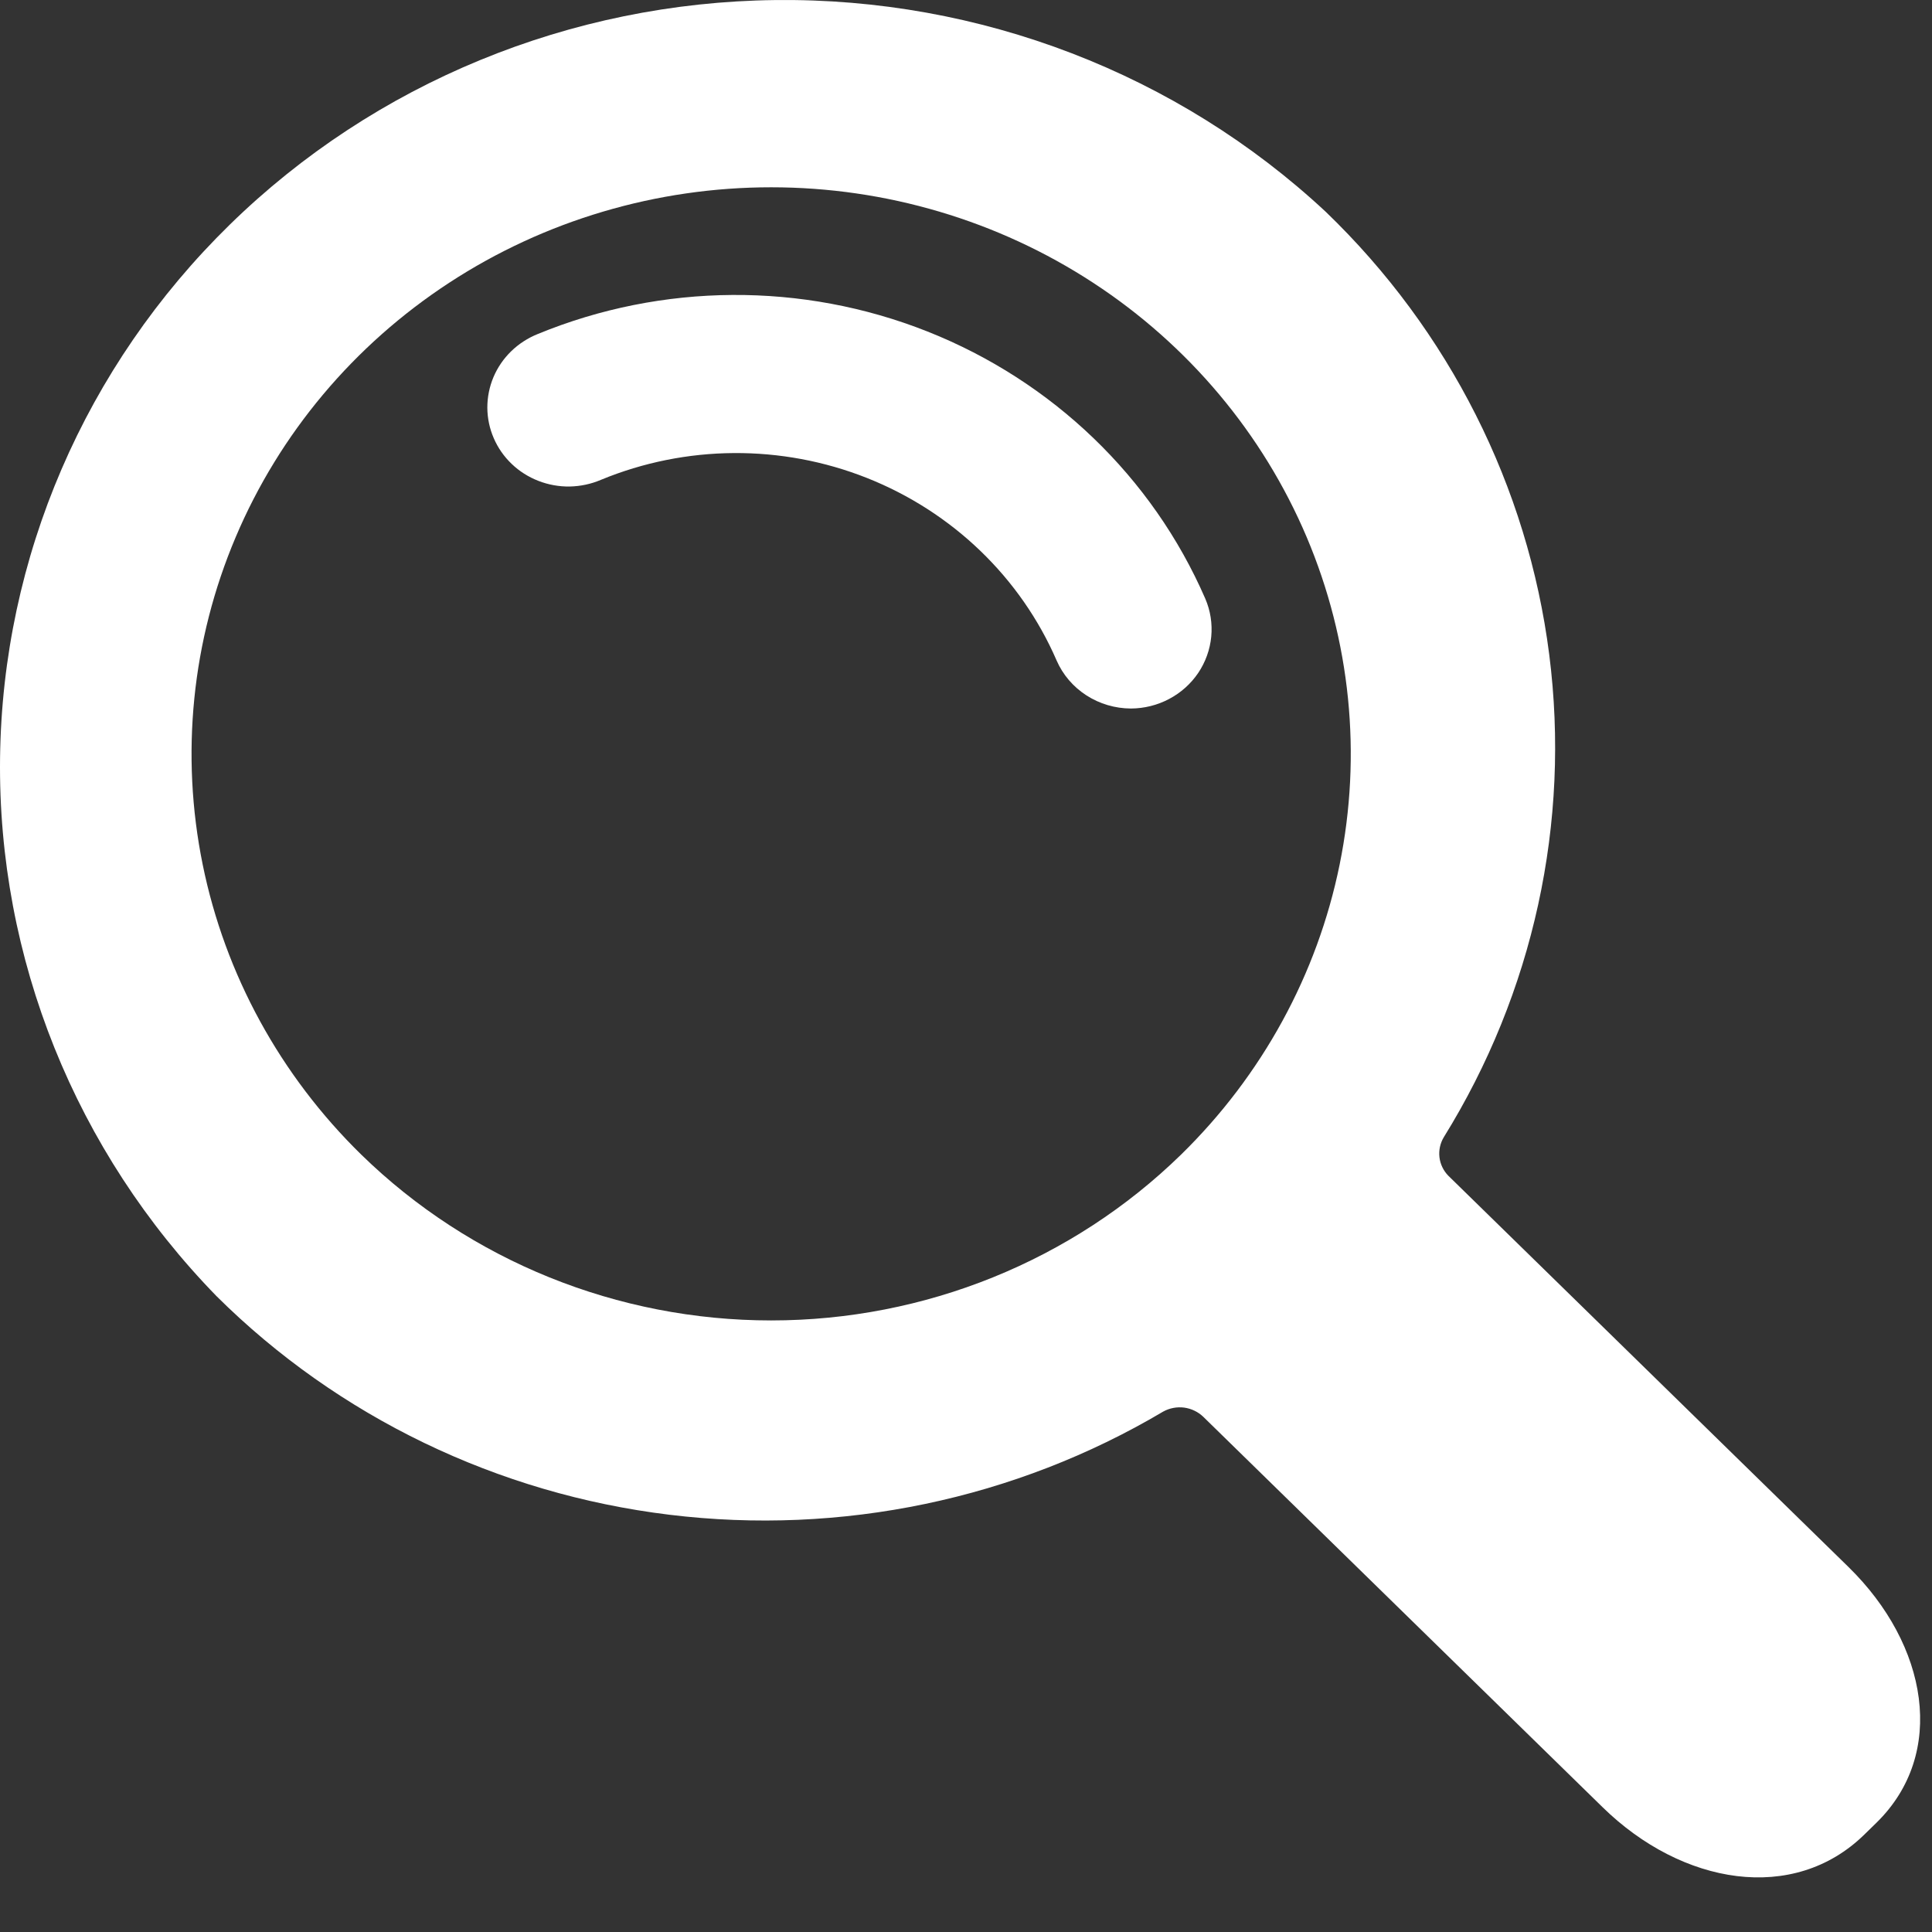 <svg width="33" height="33" viewBox="0 0 33 33" fill="none" xmlns="http://www.w3.org/2000/svg">
<rect x="0" y="0" width="33" height="33" fill="#333333" stroke="none"/>
<path d="M3.7 22.141C1.287 19.665 -0.041 16.365 0.001 12.945C0.043 9.524 1.451 6.256 3.925 3.837C6.398 1.419 9.741 0.042 13.239 0.001C16.737 -0.04 20.113 1.258 22.645 3.618C24.752 5.646 26.096 8.311 26.462 11.18C26.828 14.048 26.193 16.954 24.66 19.426C24.599 19.529 24.573 19.648 24.587 19.767C24.601 19.885 24.654 19.996 24.738 20.082L31.573 26.765C32.933 28.095 33.257 29.954 32.051 31.134L31.843 31.337C30.637 32.517 28.734 32.2 27.374 30.869L20.554 24.201C20.465 24.115 20.35 24.06 20.227 24.043C20.103 24.027 19.977 24.051 19.868 24.111C17.34 25.61 14.368 26.231 11.434 25.873C8.5 25.516 5.775 24.201 3.7 22.141ZM20.172 19.723C21.557 18.369 22.5 16.645 22.882 14.767C23.264 12.889 23.068 10.943 22.319 9.174C21.569 7.405 20.3 5.894 18.672 4.83C17.044 3.766 15.13 3.199 13.172 3.199C11.214 3.199 9.3 3.766 7.672 4.83C6.044 5.894 4.775 7.405 4.026 9.174C3.276 10.943 3.08 12.889 3.462 14.767C3.844 16.645 4.787 18.369 6.172 19.723C8.03 21.536 10.547 22.554 13.172 22.554C15.797 22.554 18.314 21.536 20.172 19.723Z" fill="white"/>
<path d="M19.317 12.102C19.545 12.101 19.769 12.045 19.969 11.939C20.17 11.833 20.34 11.681 20.466 11.495C20.591 11.309 20.668 11.096 20.689 10.874C20.71 10.652 20.675 10.429 20.586 10.223C19.684 8.149 17.977 6.509 15.841 5.662C13.704 4.815 11.311 4.831 9.186 5.705C9.016 5.773 8.862 5.873 8.732 5.999C8.602 6.125 8.499 6.276 8.429 6.441C8.359 6.607 8.324 6.784 8.324 6.963C8.325 7.143 8.362 7.32 8.434 7.485C8.505 7.65 8.609 7.799 8.74 7.924C8.871 8.05 9.027 8.148 9.197 8.214C9.367 8.28 9.549 8.313 9.732 8.31C9.916 8.306 10.096 8.268 10.264 8.196C11.715 7.597 13.349 7.586 14.808 8.164C16.267 8.743 17.432 9.863 18.047 11.28C18.153 11.524 18.33 11.731 18.556 11.877C18.782 12.023 19.046 12.101 19.317 12.102Z" fill="white"/>
</svg>

